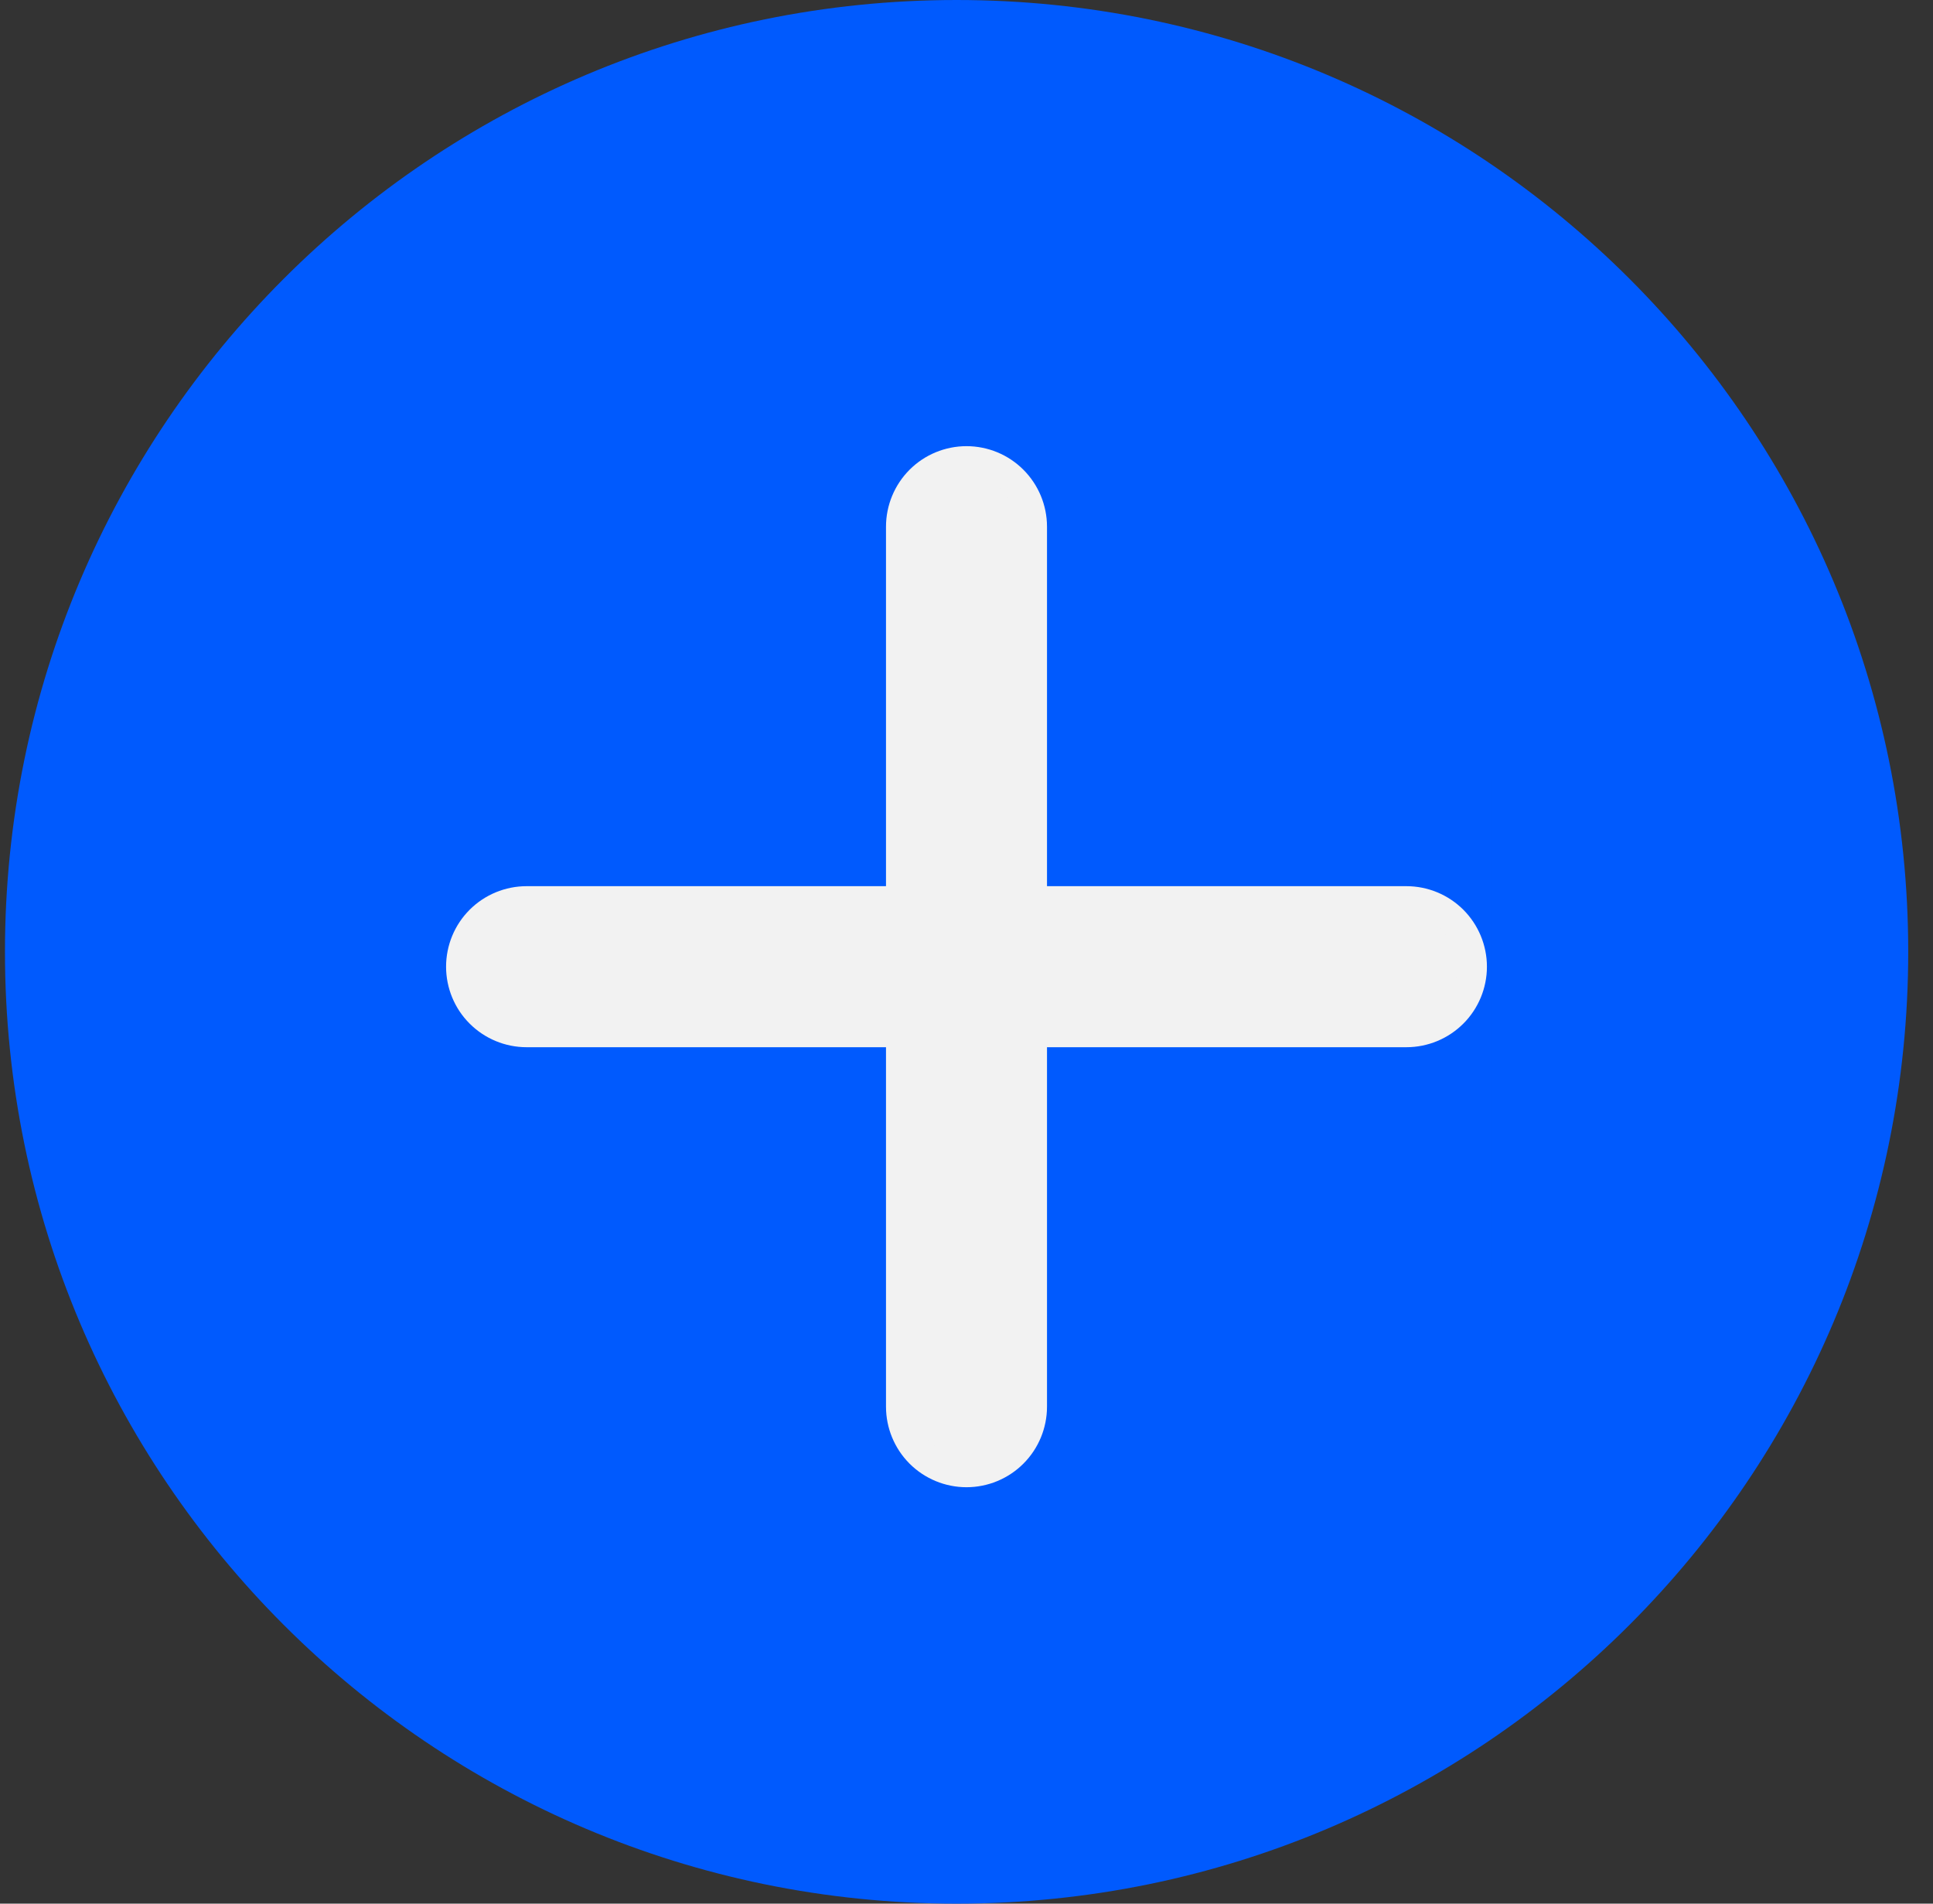<svg width="65" height="64" viewBox="0 0 65 64" fill="none" xmlns="http://www.w3.org/2000/svg">
<rect x="0" y="0" width="65" height="64" fill="#333333" stroke="none"/>
<path d="M32.167 64C49.84 64 64.167 49.673 64.167 32C64.167 14.327 49.84 0 32.167 0C14.494 0 0.167 14.327 0.167 32C0.167 49.673 14.494 64 32.167 64Z" fill="#005AFE"/>
<path d="M34.901 36.364C33.989 36.972 32.93 37.294 31.837 37.294C30.745 37.294 29.686 36.972 28.774 36.364L13.752 26.349C13.669 26.294 13.588 26.236 13.508 26.176V42.587C13.508 44.468 15.035 45.962 16.883 45.962H46.792C48.674 45.962 50.167 44.435 50.167 42.587V26.176C50.087 26.236 50.005 26.294 49.922 26.35L34.901 36.364Z" fill="#005AFE"/>
<path d="M14.943 24.563L29.965 34.578C30.534 34.957 31.186 35.146 31.837 35.146C32.489 35.146 33.141 34.957 33.709 34.578L48.731 24.563C49.63 23.964 50.167 22.961 50.167 21.879C50.167 20.019 48.654 18.506 46.793 18.506H16.881C15.021 18.506 13.508 20.019 13.508 21.881C13.507 22.412 13.638 22.934 13.889 23.402C14.139 23.87 14.501 24.269 14.943 24.563Z" fill="#005AFE"/>
<path d="M47.293 30.293H34.707V17.707C34.707 17.122 34.474 16.56 34.06 16.146C33.647 15.732 33.085 15.5 32.5 15.5C31.915 15.5 31.353 15.732 30.939 16.146C30.526 16.56 30.293 17.122 30.293 17.707V30.293H17.707C17.122 30.293 16.56 30.526 16.146 30.939C15.732 31.353 15.5 31.915 15.5 32.5C15.5 33.085 15.732 33.647 16.146 34.06C16.56 34.474 17.122 34.707 17.707 34.707H30.293V47.293C30.293 47.878 30.526 48.44 30.939 48.854C31.353 49.267 31.915 49.5 32.5 49.5C33.085 49.5 33.647 49.267 34.06 48.854C34.474 48.44 34.707 47.878 34.707 47.293V34.707H47.293C47.878 34.707 48.44 34.474 48.854 34.06C49.267 33.647 49.5 33.085 49.5 32.5C49.5 31.915 49.267 31.353 48.854 30.939C48.44 30.526 47.878 30.293 47.293 30.293Z" fill="#F2F2F2" stroke="#F2F2F2"/>
</svg>

